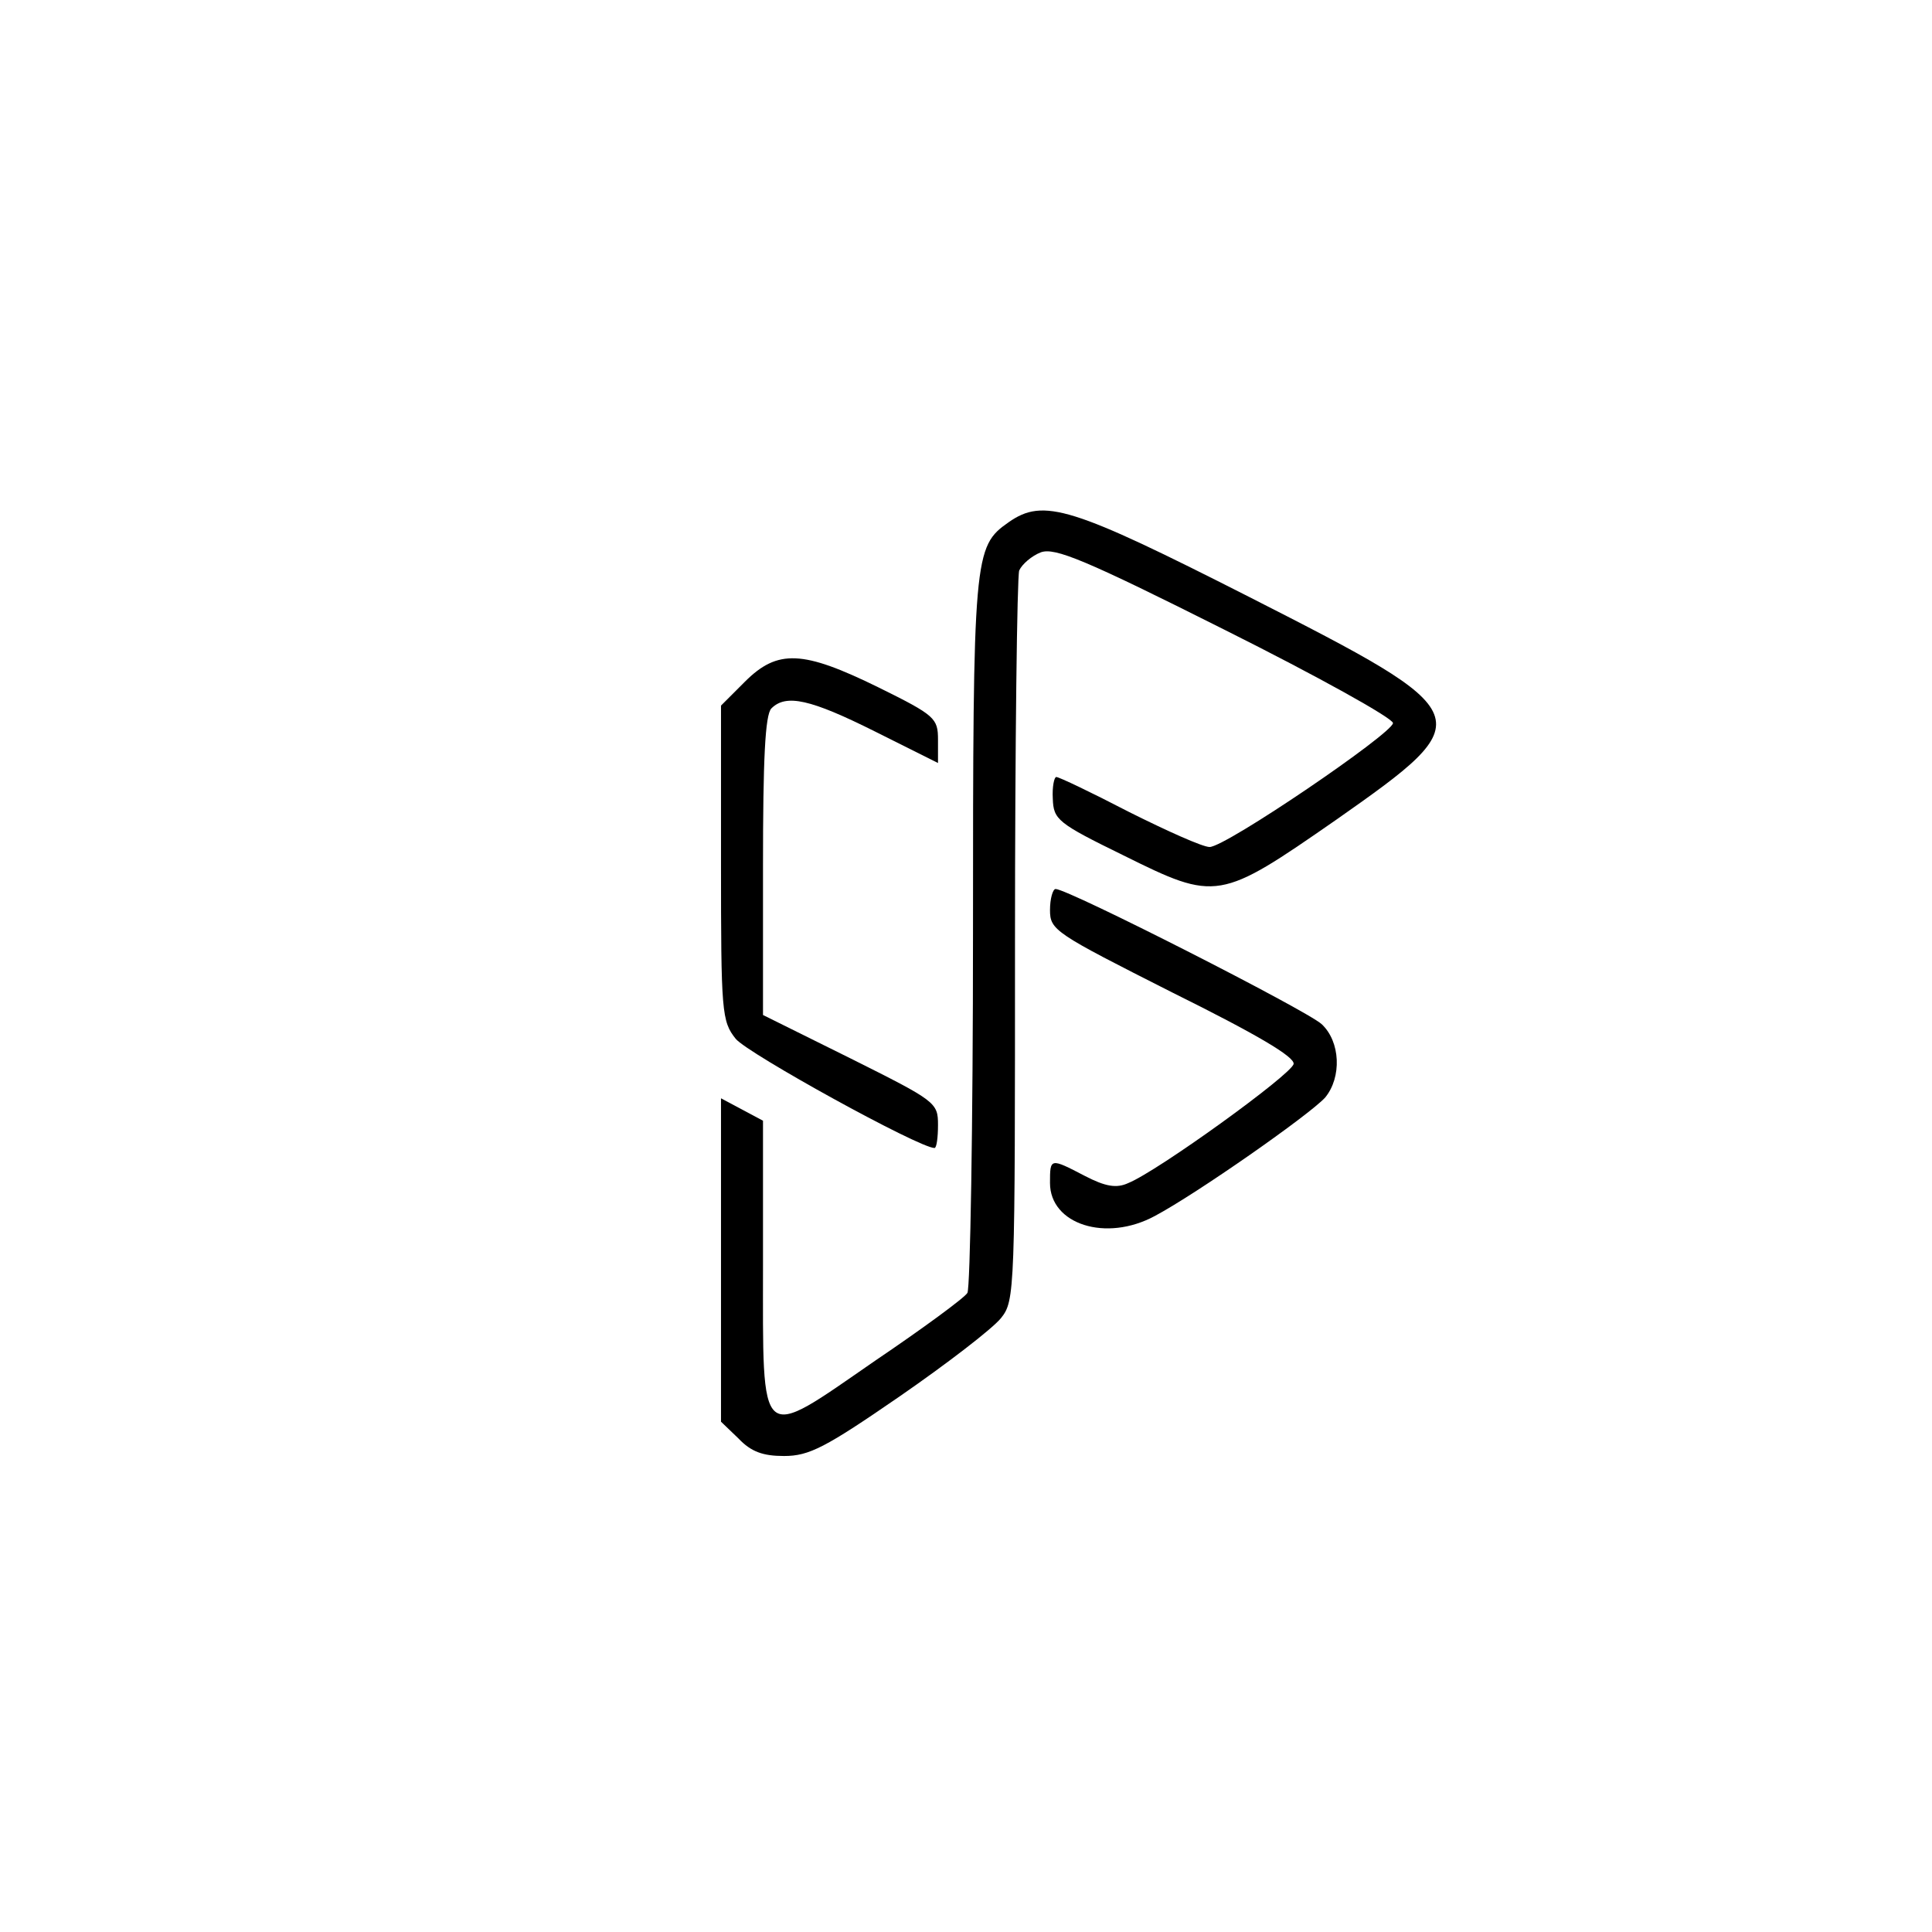 <svg version="1.0" id="Layer_1" x="0px" y="0px" xmlns="http://www.w3.org/2000/svg" width="50" height="50" viewBox="0 0 276 220" preserveAspectRatio="xMidYMid meet">
<style type="text/css">
	.st0{fill:url(#SVGID_1_);}
</style>
<g transform="translate(0,225) scale(0.1,-0.1)" fill="#000000" stroke="none">
	<path d="M1441 1784 c-50 -35 -51 -46 -51 -586 0 -277 -4 -509 -8 -515 -4 -7 -64 -51 -132 -97 -168 -116 -160 -123 -160 139 l0 204 -30 16 -30 16 0 -231 0 -231 25 -24 c18 -19 35 -25 65 -25 36 0 59 12 165 85 68 47 133 97 145 112 20 25 20 37 20 539 0 282 3 520 6 529 4 9 18 21 31 26 20 7 62 -10 263 -111 132 -66 240 -126 240 -133 -1 -15 -239 -177 -262 -177 -10 0 -61 23 -115 50 -54 28 -100 50 -104 50 -3 0 -6 -14 -5 -31 1 -30 7 -35 101 -81 133 -66 137 -65 304 51 208 146 206 150 -124 318 -254 129 -294 142 -344 107z"/>
	<path d="M1064 1556 l-34 -34 0 -225 c0 -213 1 -226 21 -251 17 -21 262 -156 284 -156 3 0 5 15 5 33 0 32 -3 34 -125 95 l-125 62 0 213 c0 152 3 216 12 225 21 21 56 13 148 -33 l90 -45 0 33 c0 31 -4 35 -85 75 -108 53 -144 55 -191 8z"/>
	<path d="M1500 1230 c0 -29 7 -33 175 -118 121 -60 175 -92 173 -102 -3 -15 -194 -153 -236 -170 -17 -8 -33 -5 -62 10 -50 26 -50 26 -50 -10 0 -59 80 -85 150 -47 60 32 220 144 243 169 24 29 22 80 -5 105 -22 20 -362 193 -380 193 -4 0 -8 -14 -8 -30z"/>
</g>
</svg>
